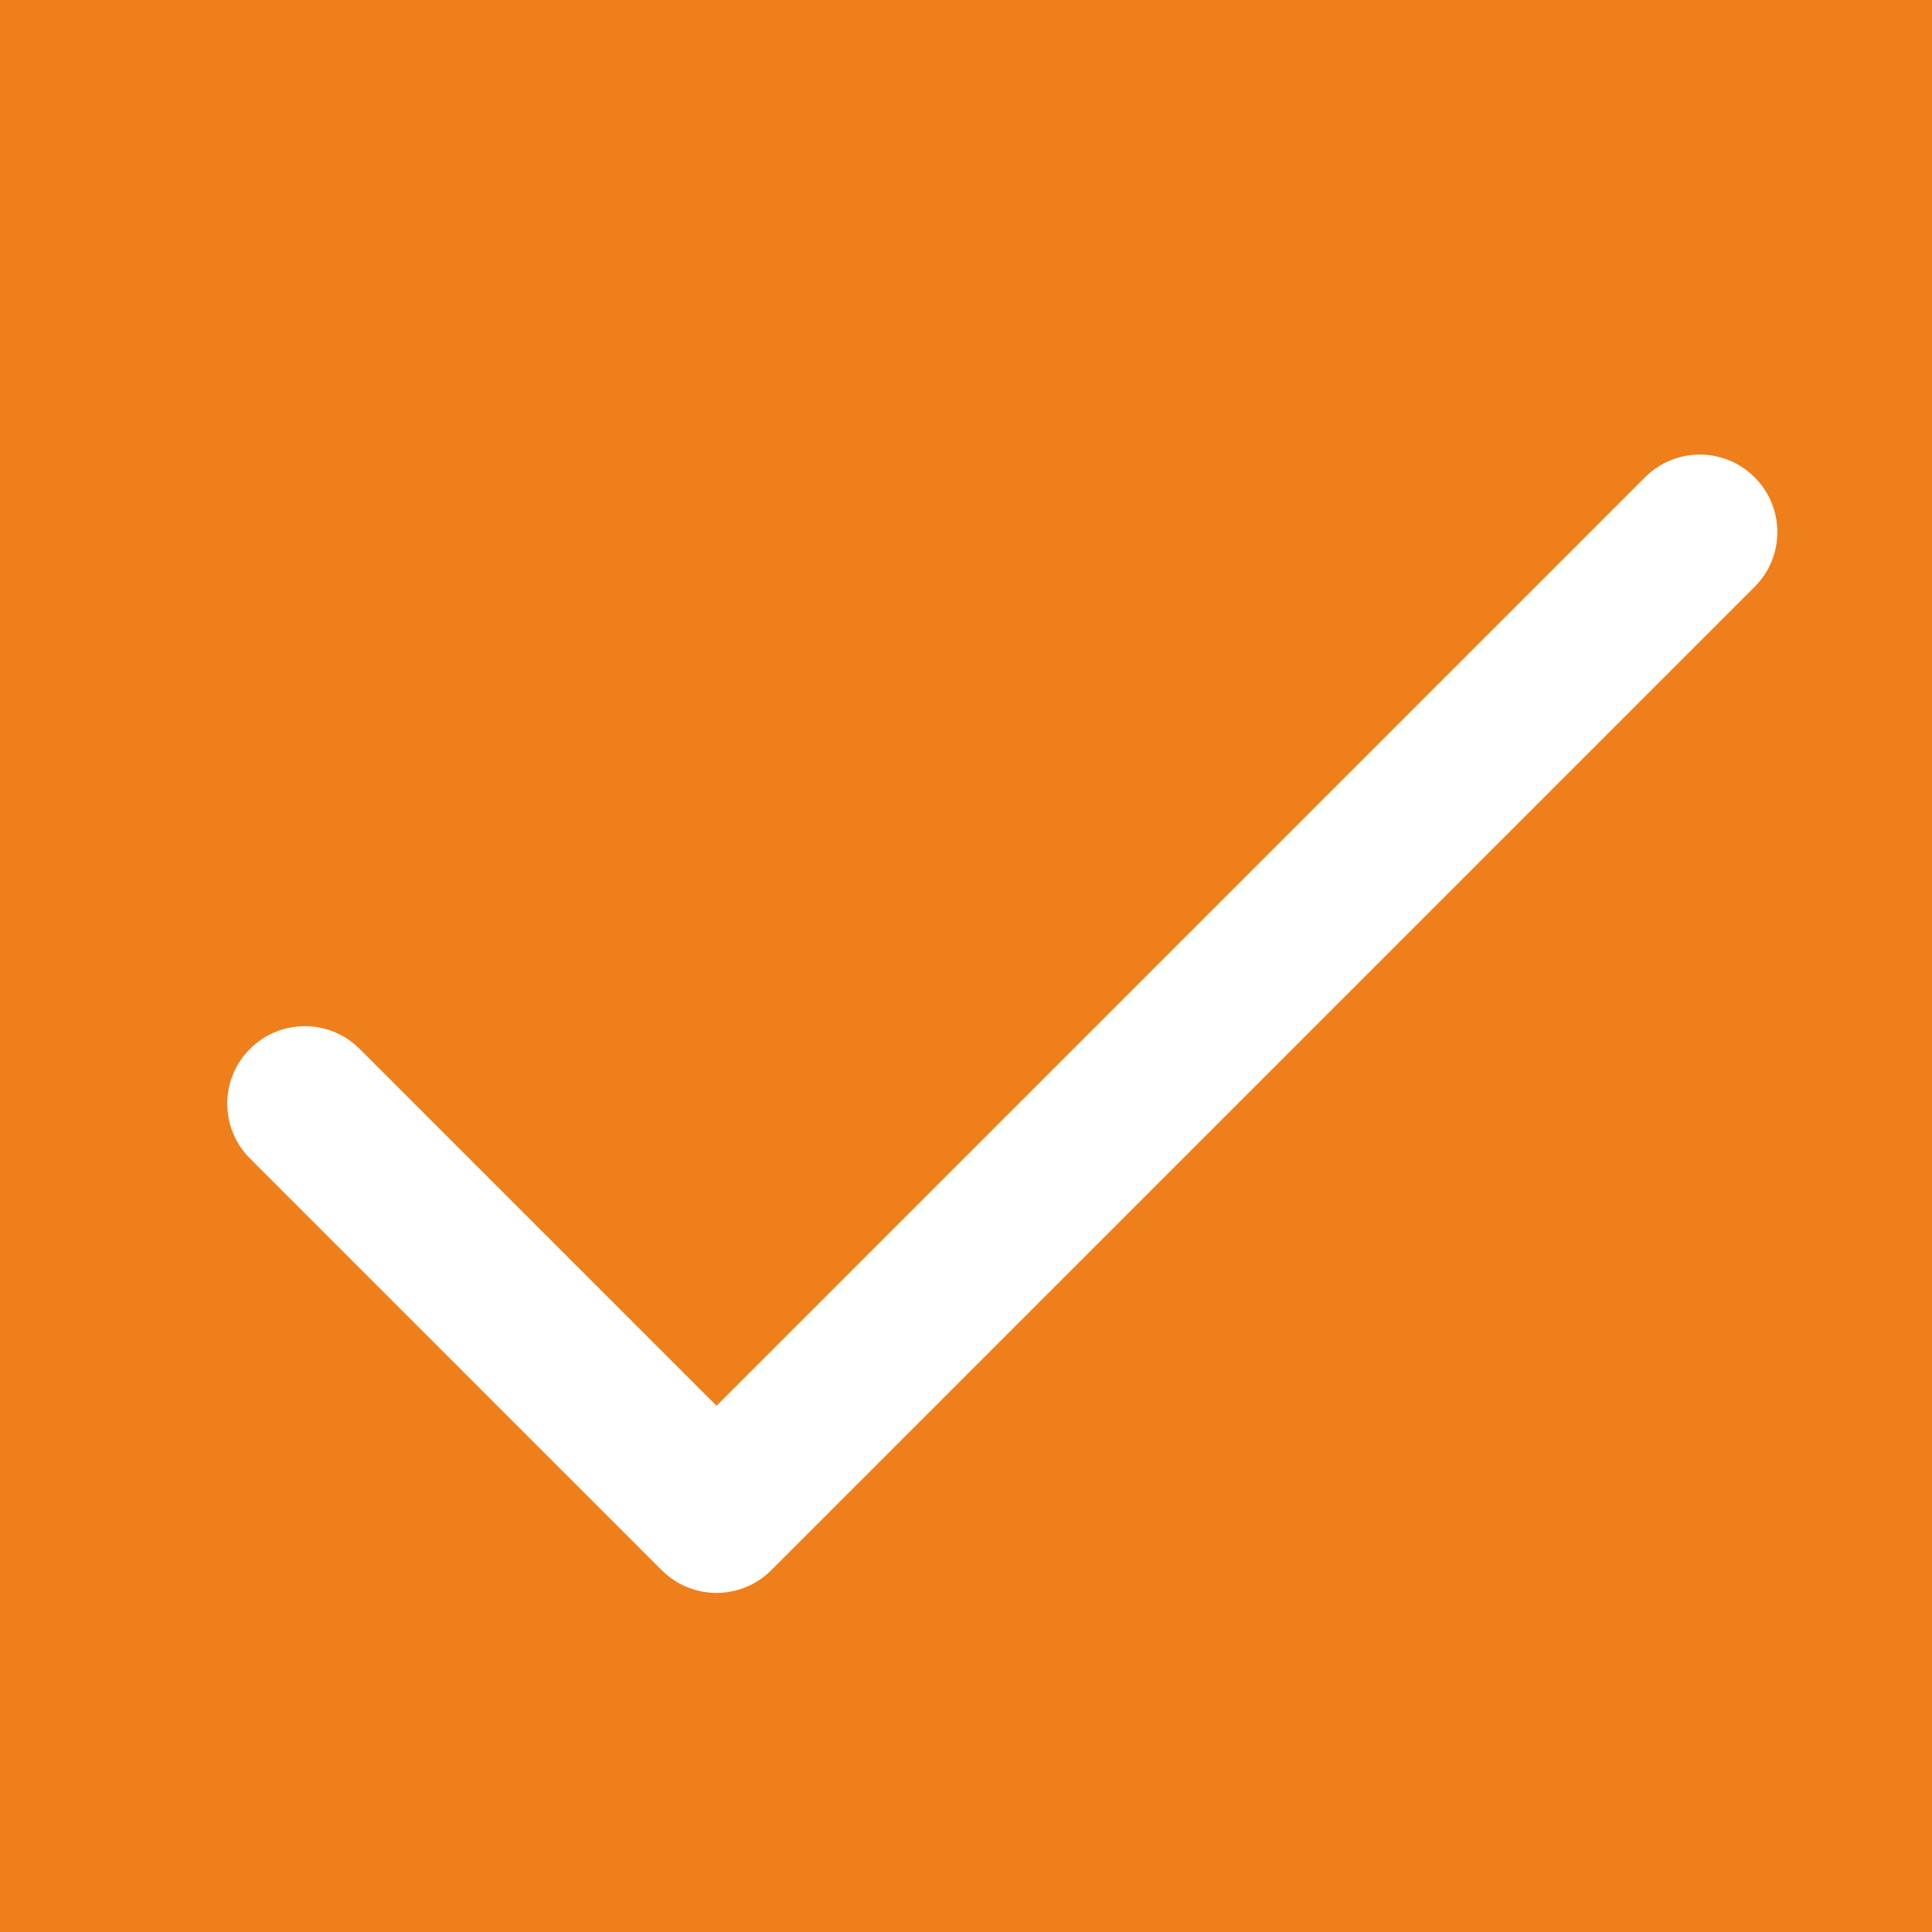 <svg width="17" height="17" viewBox="0 0 17 17" fill="none" xmlns="http://www.w3.org/2000/svg">
<rect width="17" height="17" fill="#EF7F1A"/>
<path d="M15.439 4.2C15.173 3.933 14.741 3.933 14.475 4.2L6.305 12.37L3.164 9.229C2.898 8.963 2.466 8.963 2.2 9.229C1.933 9.496 1.933 9.928 2.2 10.194L5.822 13.816C6.089 14.083 6.521 14.083 6.787 13.816L15.439 5.164C15.706 4.898 15.706 4.466 15.439 4.2Z" fill="white"/>
</svg>
